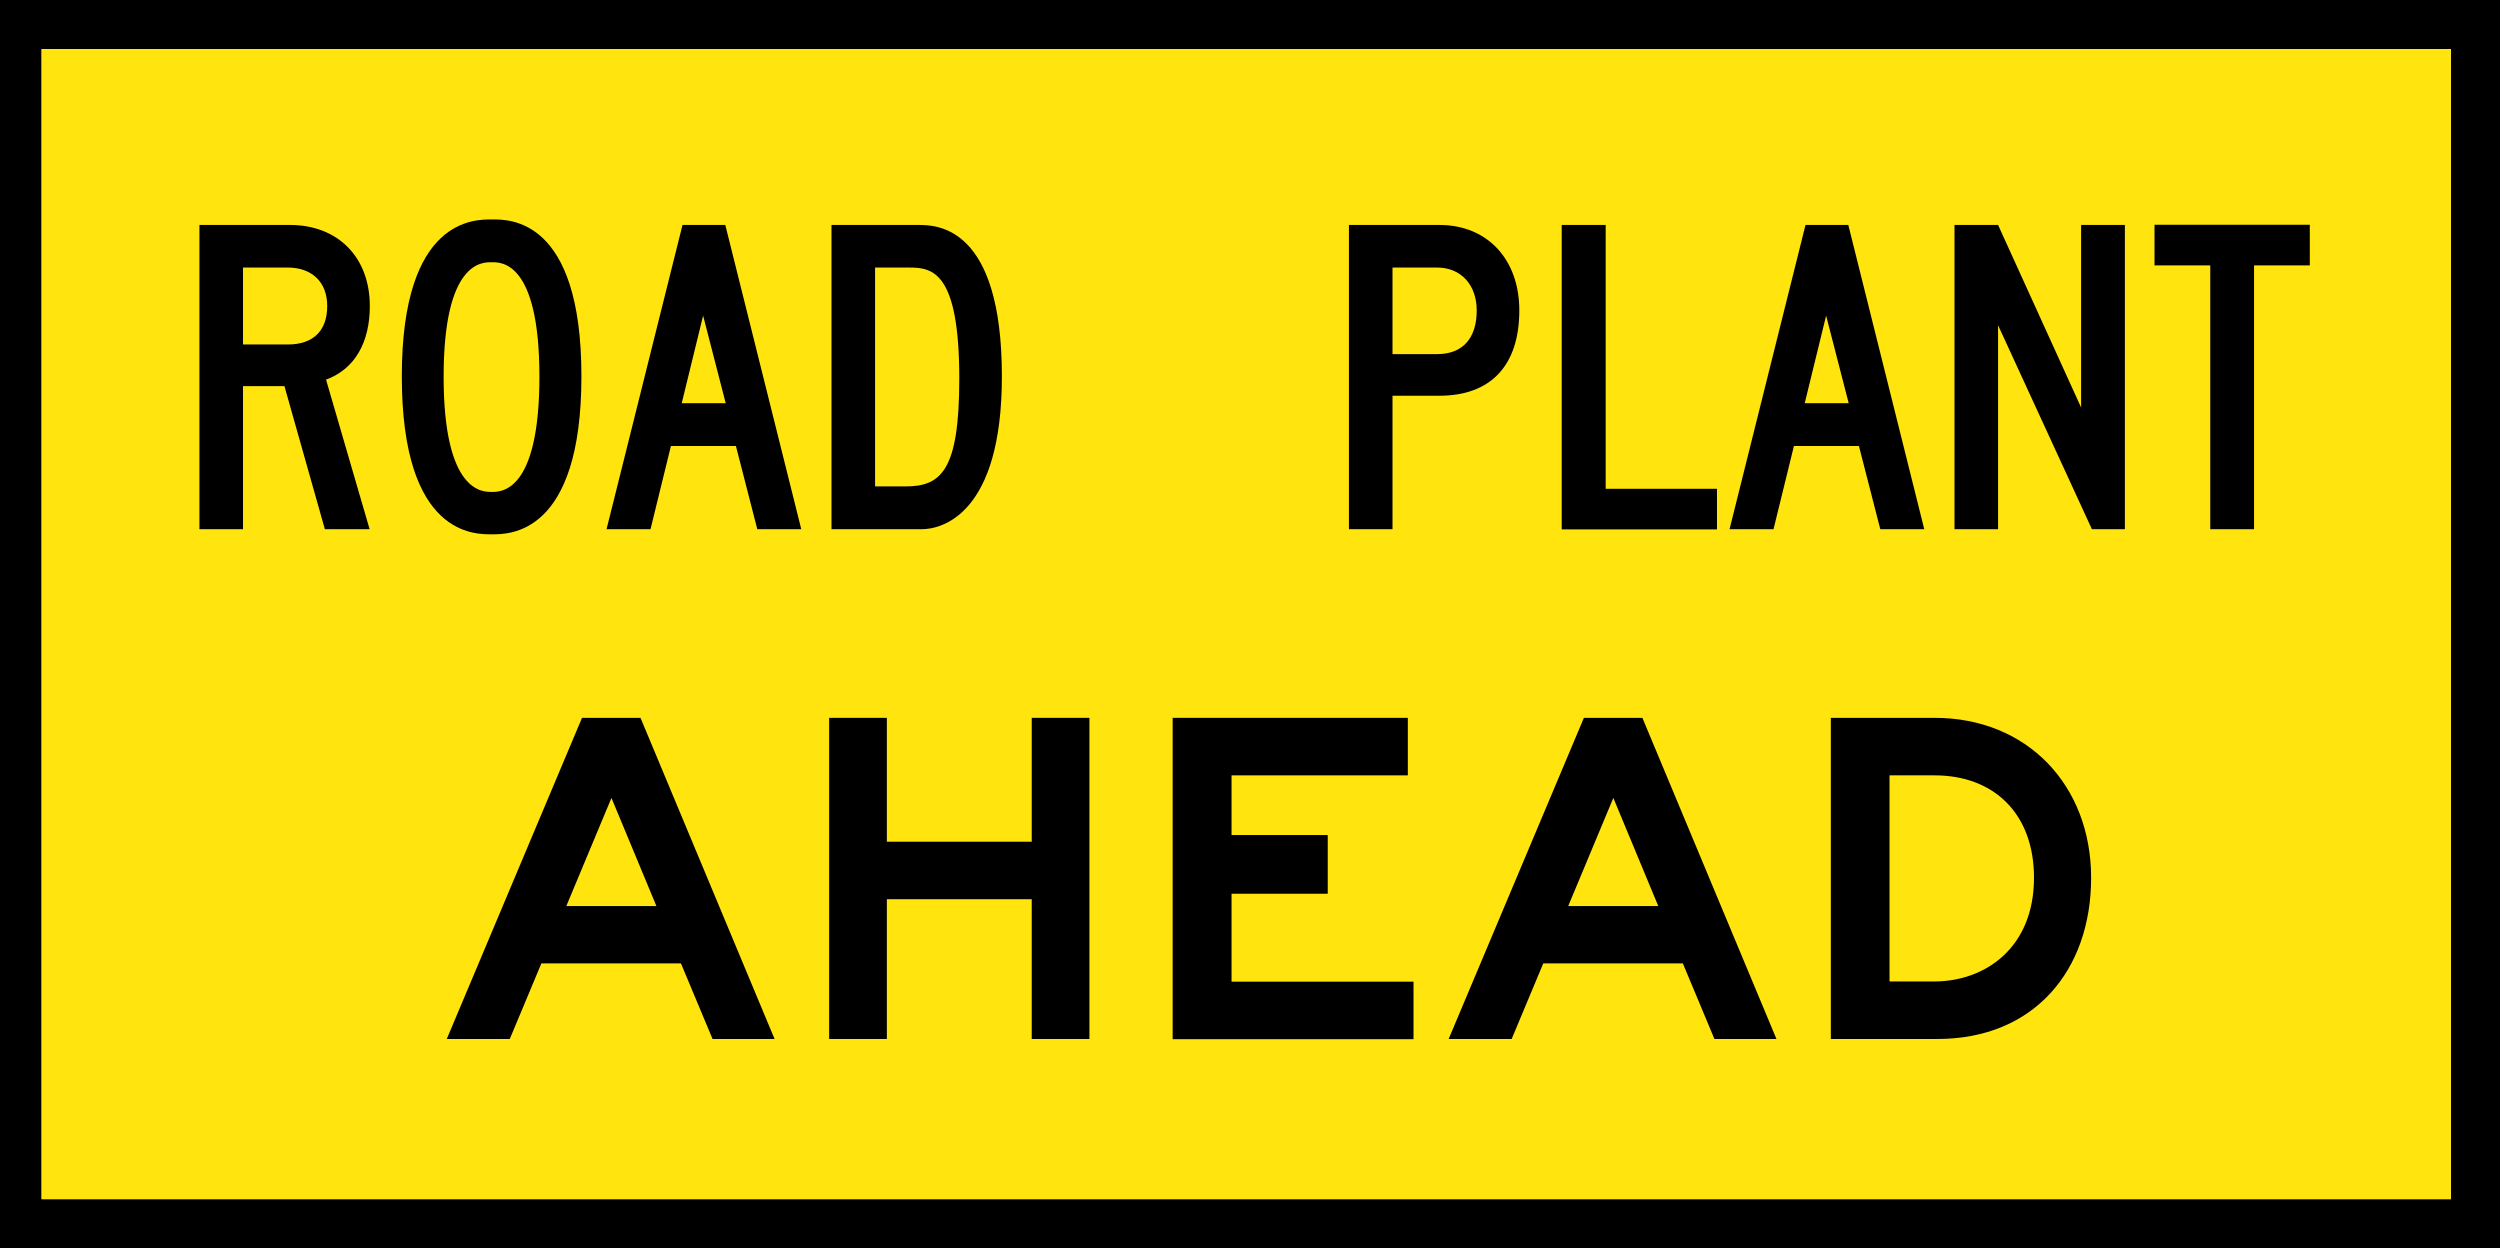 <?xml version="1.0" encoding="UTF-8"?>
<svg id="Layer_1" xmlns="http://www.w3.org/2000/svg" width="127.36" height="63.59" version="1.1" viewBox="0 0 127.36 63.59">
  <!-- Generator: Adobe Illustrator 29.4.0, SVG Export Plug-In . SVG Version: 2.1.0 Build 152)  -->
  <defs>
    <style>
      .st0 {
        fill: #ffe40d;
      }
    </style>
  </defs>
  <path d="M-.38,0v63.59h127.74V0H-.38ZM124.86,61.09H2.12V2.5h122.74v58.59Z"/>
  <rect class="st0" x="2.12" y="2.5" width="122.74" height="58.59"/>
  <g>
    <path d="M14.5,19.67h-2.12v7.29h-2.22v-15.5h4.61c2.43,0,4.07,1.63,4.07,4.13,0,1.85-.76,3.21-2.23,3.75l2.22,7.62h-2.28l-2.06-7.29ZM12.38,13.63v3.92h2.28c1.31,0,2.01-.71,2.01-1.96s-.81-1.96-2.01-1.96h-2.28Z"/>
    <path d="M20.47,19.17c0-8.12,3.77-7.99,4.6-7.99s4.55-.12,4.55,7.99-3.71,8.05-4.55,8.05-4.6.13-4.6-8.05ZM25.04,13.36c-.44,0-2.44-.09-2.44,5.83s2,5.87,2.44,5.87,2.44.09,2.44-5.87-2-5.83-2.44-5.83Z"/>
    <path d="M37.51,22.72h-3.33l-1.04,4.24h-2.24l3.87-15.5h2.18l3.87,15.5h-2.24l-1.09-4.24ZM34.73,20.54h2.24l-1.15-4.46-1.09,4.46Z"/>
    <path d="M42.36,26.96v-15.5h4.42c.95,0,4.26.05,4.26,7.72,0,7.02-3.06,7.78-4.08,7.78h-4.61ZM46.32,13.63h-1.74v11.15h1.55c1.81,0,2.74-.79,2.74-5.49,0-5.45-1.36-5.66-2.55-5.66Z"/>
    <path d="M70.94,20.16v6.8h-2.22v-15.5h4.61c2.44,0,4.07,1.75,4.07,4.35,0,2.83-1.47,4.35-4.07,4.35h-2.39ZM70.94,18.04h2.28c1.3,0,2.01-.81,2.01-2.23,0-1.31-.82-2.18-2.01-2.18h-2.28v4.4Z"/>
    <path d="M79.56,11.46h2.24v13.44h5.67v2.07h-7.91v-15.5Z"/>
    <path d="M94.72,22.72h-3.33l-1.04,4.24h-2.24l3.87-15.5h2.18l3.87,15.5h-2.24l-1.09-4.24ZM91.94,20.54h2.24l-1.15-4.46-1.09,4.46Z"/>
    <path d="M101.79,16.57v10.39h-2.22v-15.5h2.22l4.23,9.3v-9.3h2.23v15.5h-1.68l-4.78-10.39Z"/>
    <path d="M114.84,26.96h-2.24v-13.44h-2.84v-2.07h7.91v2.07h-2.84v13.44Z"/>
  </g>
  <g>
    <path d="M34.7,49.08h-7.12l-1.61,3.85h-3.21l6.89-16.36h2.98l6.83,16.36h-3.16l-1.61-3.85ZM28.85,46.16h4.59l-2.29-5.51-2.3,5.51Z"/>
    <path d="M52.56,45.81h-7.38v7.12h-2.94v-16.36h2.94v6.31h7.38v-6.31h2.94v16.36h-2.94v-7.12Z"/>
    <path d="M59.74,36.57h11.98v2.93h-8.98v3.04h4.9v2.99h-4.9v4.48h9.27v2.93h-12.27v-16.36Z"/>
    <path d="M85.74,49.08h-7.12l-1.61,3.85h-3.21l6.89-16.36h2.98l6.83,16.36h-3.16l-1.61-3.85ZM79.89,46.16h4.59l-2.29-5.51-2.3,5.51Z"/>
    <path d="M93.28,36.57h5.28c4.71,0,7.97,3.43,7.97,8.15s-2.91,8.21-7.83,8.21h-5.43v-16.36ZM96.26,39.5v10.5h2.27c2.62,0,5.09-1.73,5.09-5.28,0-3.3-2.07-5.22-5.06-5.22h-2.29Z"/>
  </g>
</svg>